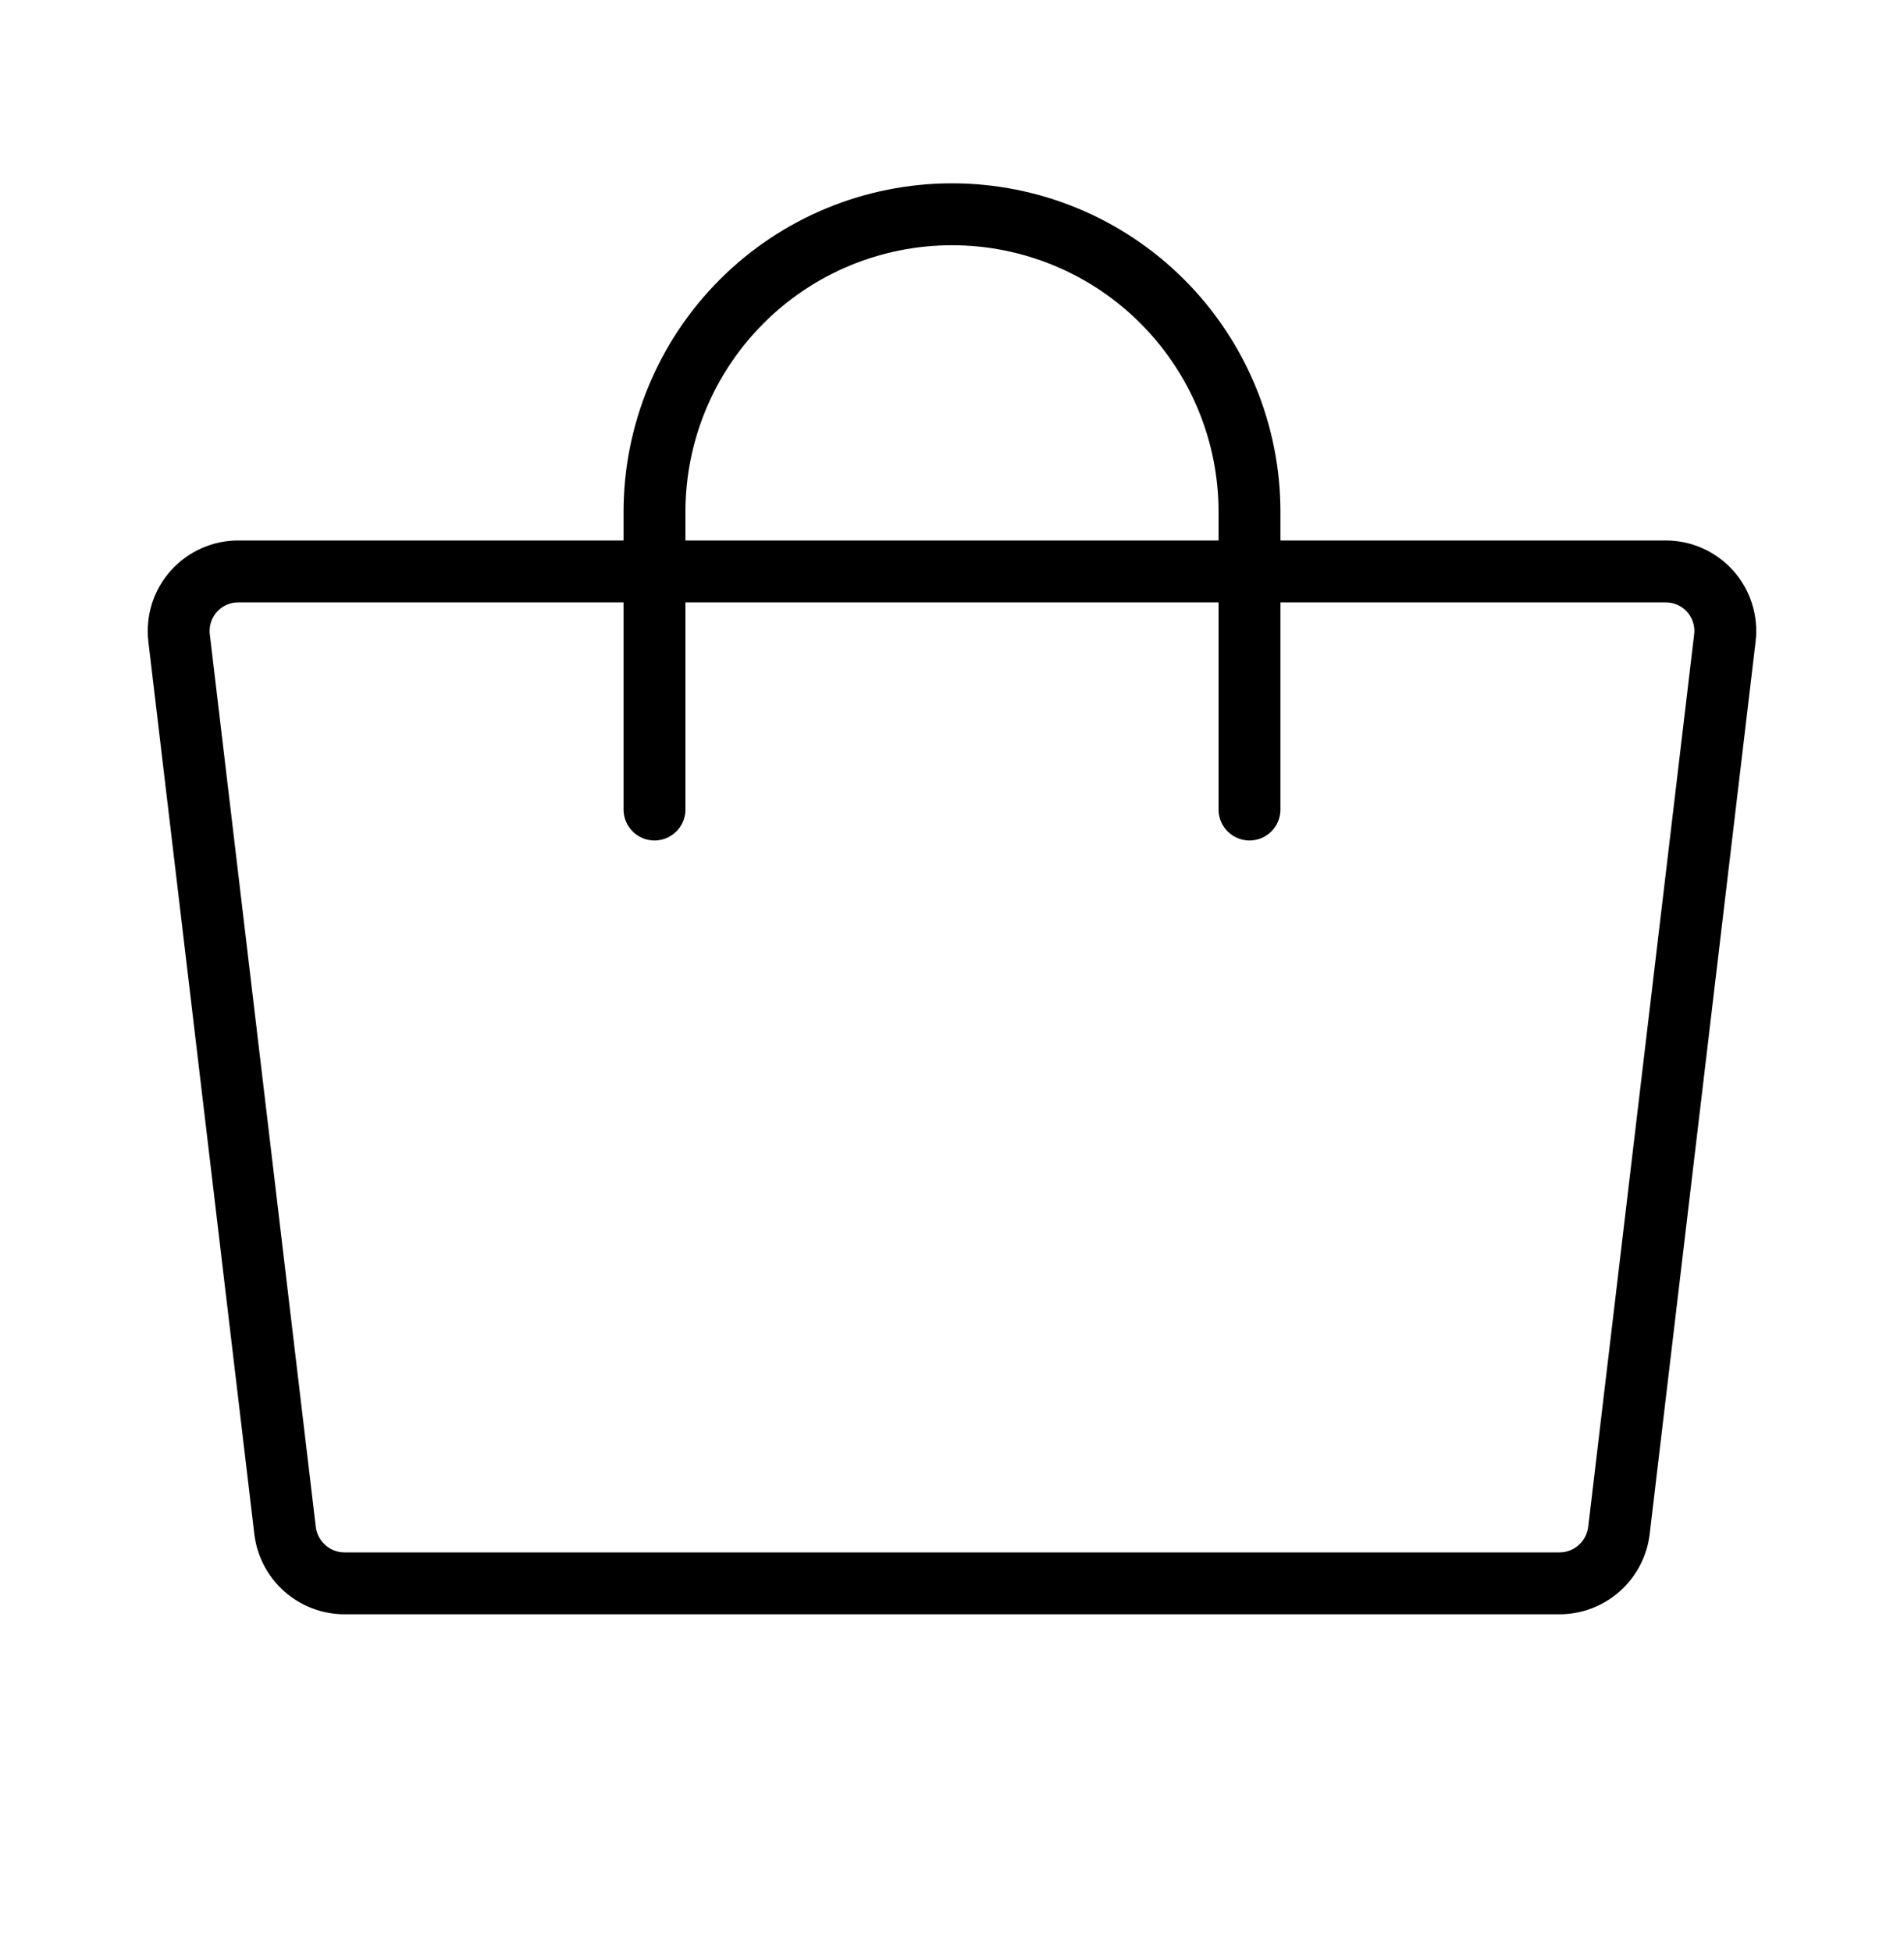 <svg xmlns="http://www.w3.org/2000/svg" width="40" height="41" viewBox="0 0 40 41" fill="none">
  <g clip-path="url(#clip0_4334_24464)">
    <path d="M32.761 33.25H7.239C6.932 33.25 6.635 33.138 6.405 32.934C6.175 32.731 6.027 32.45 5.989 32.145L3.762 13.395C3.742 13.219 3.759 13.041 3.812 12.872C3.866 12.703 3.955 12.548 4.073 12.416C4.191 12.284 4.336 12.179 4.498 12.107C4.66 12.035 4.835 11.999 5.012 12H34.987C35.164 11.999 35.34 12.035 35.502 12.107C35.664 12.179 35.809 12.284 35.927 12.416C36.045 12.548 36.134 12.703 36.187 12.872C36.241 13.041 36.258 13.219 36.237 13.395L34.011 32.145C33.973 32.45 33.825 32.731 33.595 32.934C33.365 33.138 33.068 33.25 32.761 33.25Z" stroke="currentColor" stroke-width="1.3" stroke-linecap="round" stroke-linejoin="round"/>
    <path d="M13.75 17V10.75C13.75 9.092 14.409 7.503 15.581 6.331C16.753 5.158 18.342 4.5 20 4.5C21.658 4.5 23.247 5.158 24.419 6.331C25.591 7.503 26.25 9.092 26.25 10.75V17" stroke="currentColor" stroke-width="1.3" stroke-linecap="round" stroke-linejoin="round"/>
  </g>
  <defs>
    <clipPath id="clip0_4334_24464">
      <rect width="40" height="40" fill="white" transform="translate(0 0.75)"/>
    </clipPath>
  </defs>
</svg>